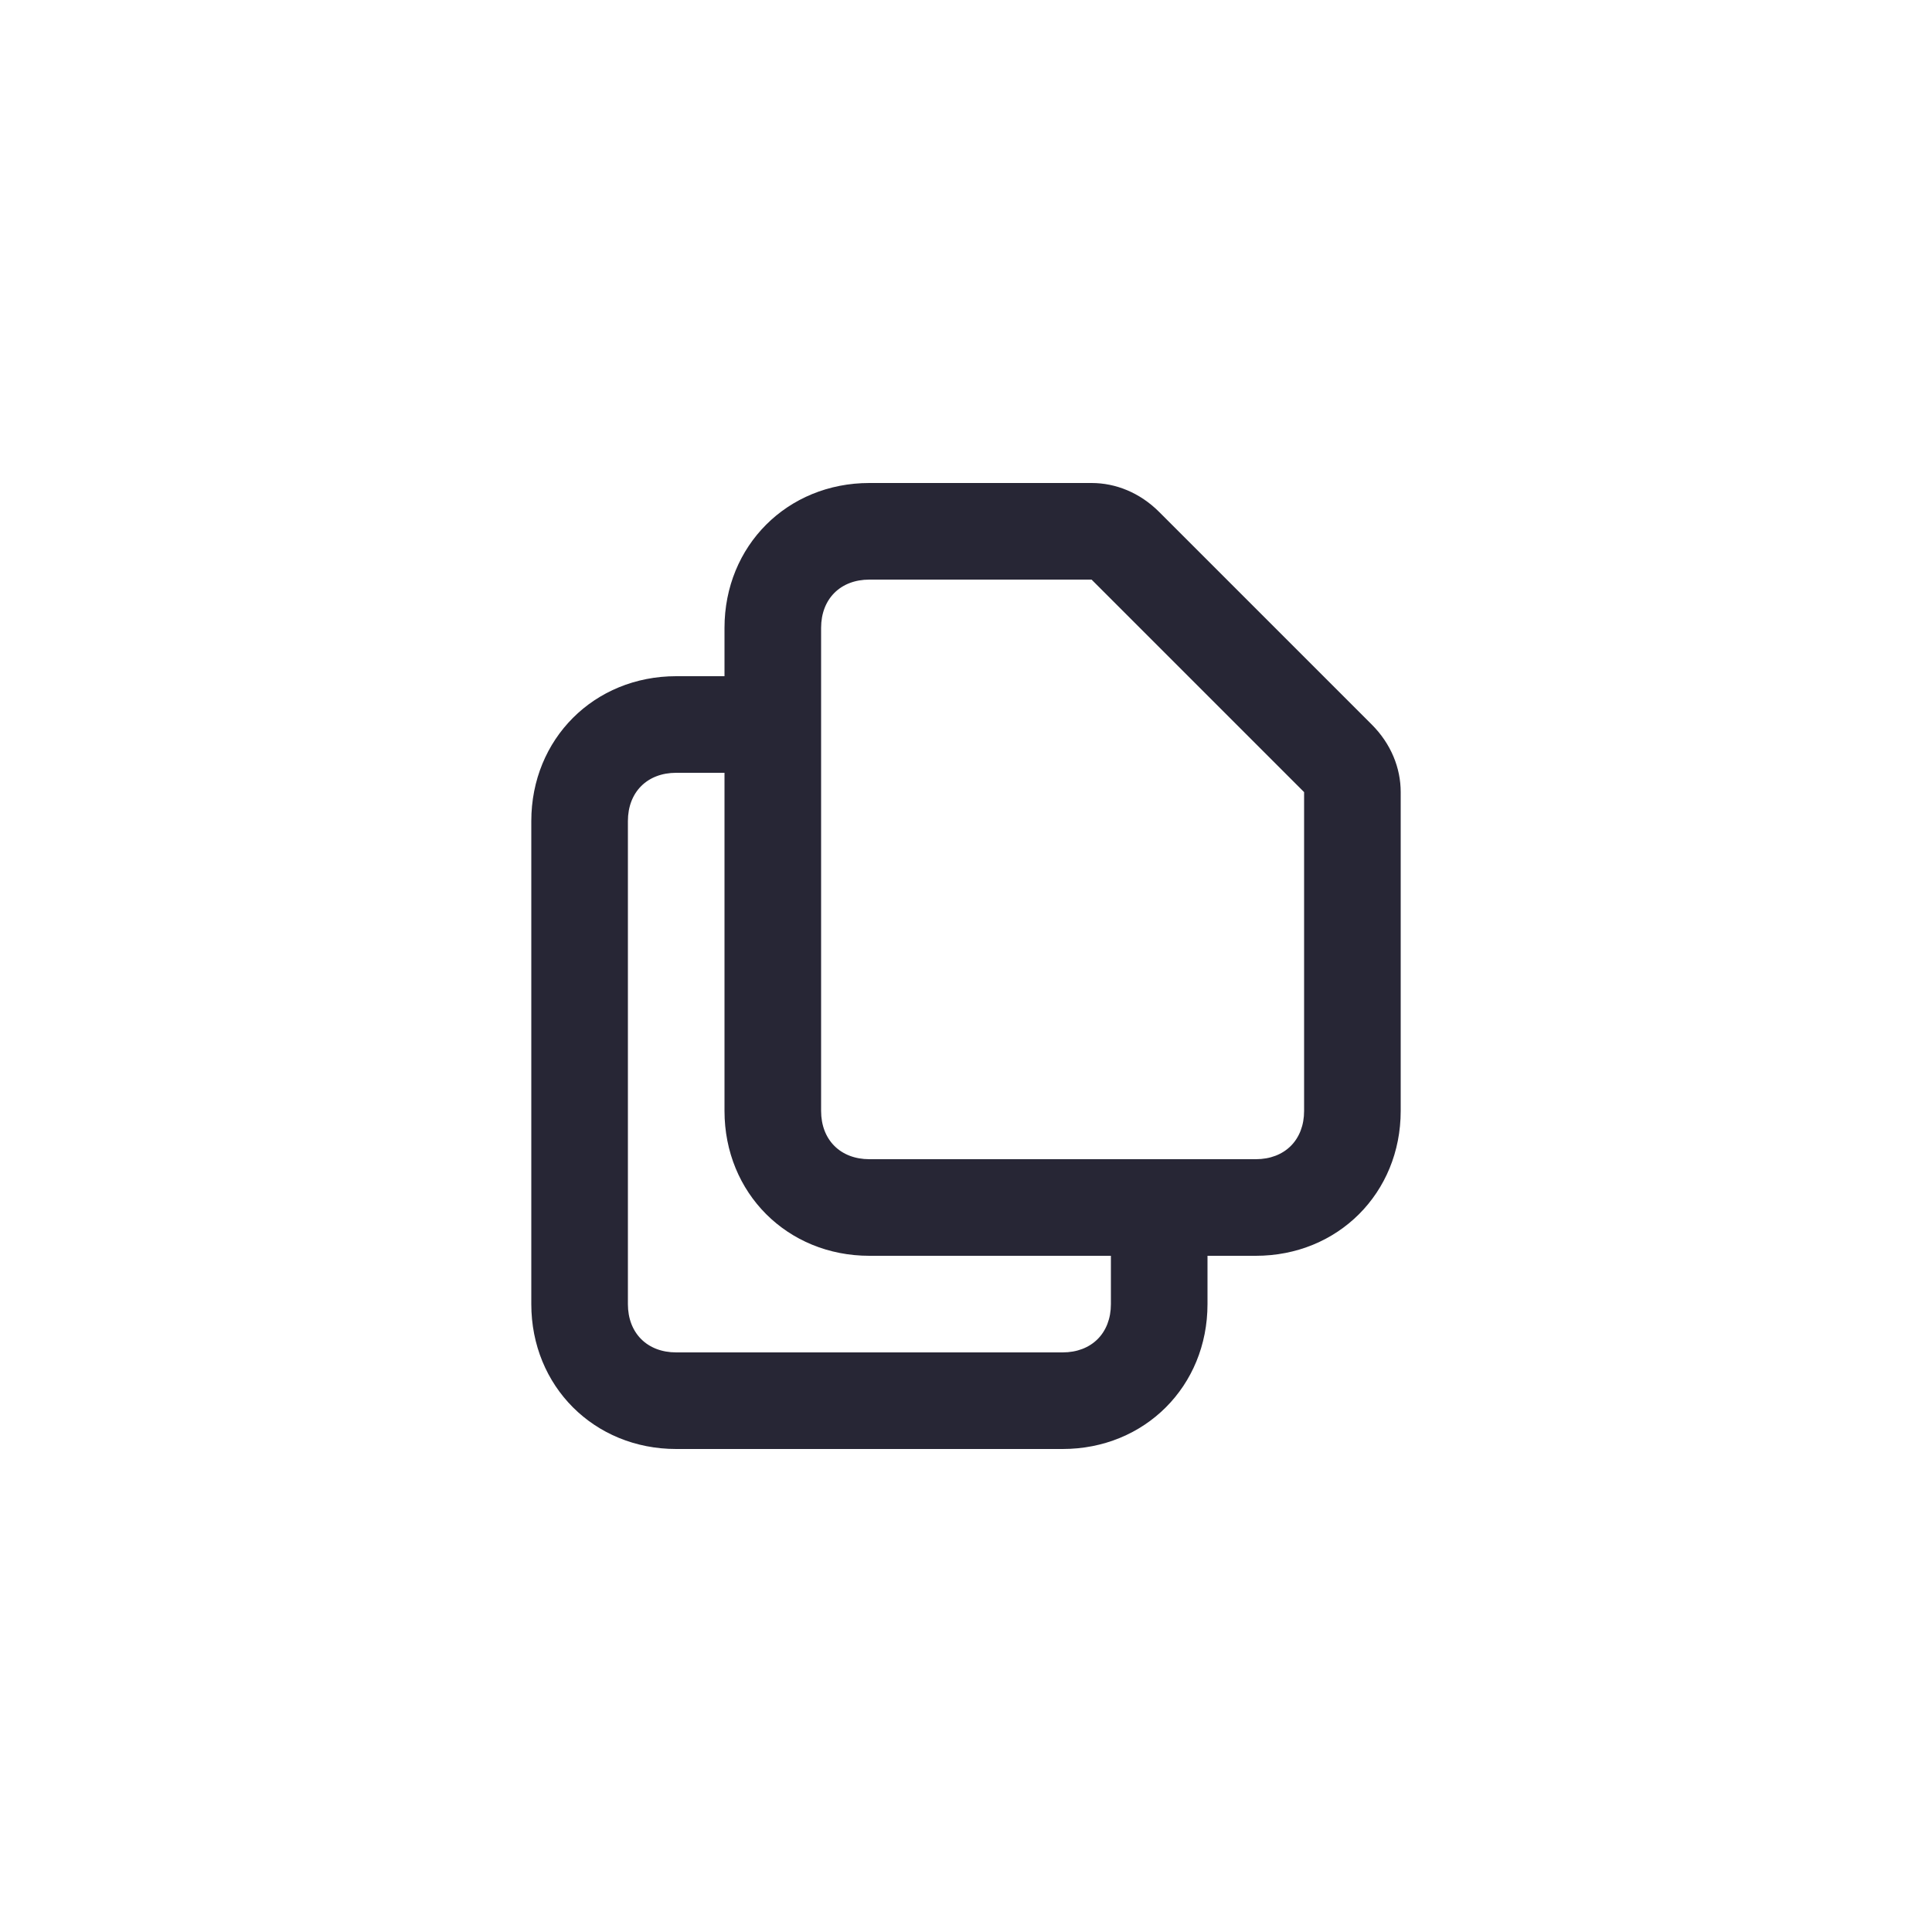 <?xml version="1.0" encoding="utf-8"?>
<!-- Generator: Adobe Illustrator 25.0.1, SVG Export Plug-In . SVG Version: 6.00 Build 0)  -->
<svg version="1.1" id="Layer_1" xmlns="http://www.w3.org/2000/svg" xmlns:xlink="http://www.w3.org/1999/xlink" x="0px" y="0px"
	 viewBox="0 0 40 40" style="enable-background:new 0 0 40 40;" xml:space="preserve">
<style type="text/css">
	.st0{fill:none;}
	.st1{fill:#272635;}
</style>
<rect class="st0" width="40" height="40"/>
<path class="st1" d="M22,30h-8c-1.7,0-3-1.3-3-3V17c0-1.7,1.3-3,3-3h1v-1c0-1.7,1.3-3,3-3h4.6c0.5,0,1,0.2,1.4,0.6l4.4,4.4
	c0.4,0.4,0.6,0.9,0.6,1.4V23c0,1.7-1.3,3-3,3h-1v1C25,28.7,23.7,30,22,30z M14,16c-0.6,0-1,0.4-1,1v10c0,0.6,0.4,1,1,1h8
	c0.6,0,1-0.4,1-1v-1h-5c-1.7,0-3-1.3-3-3v-7H14z M24,24h2c0.6,0,1-0.4,1-1v-6.6L22.6,12H18c-0.6,0-1,0.4-1,1v10c0,0.6,0.4,1,1,1H24z
	"/>
</svg>
